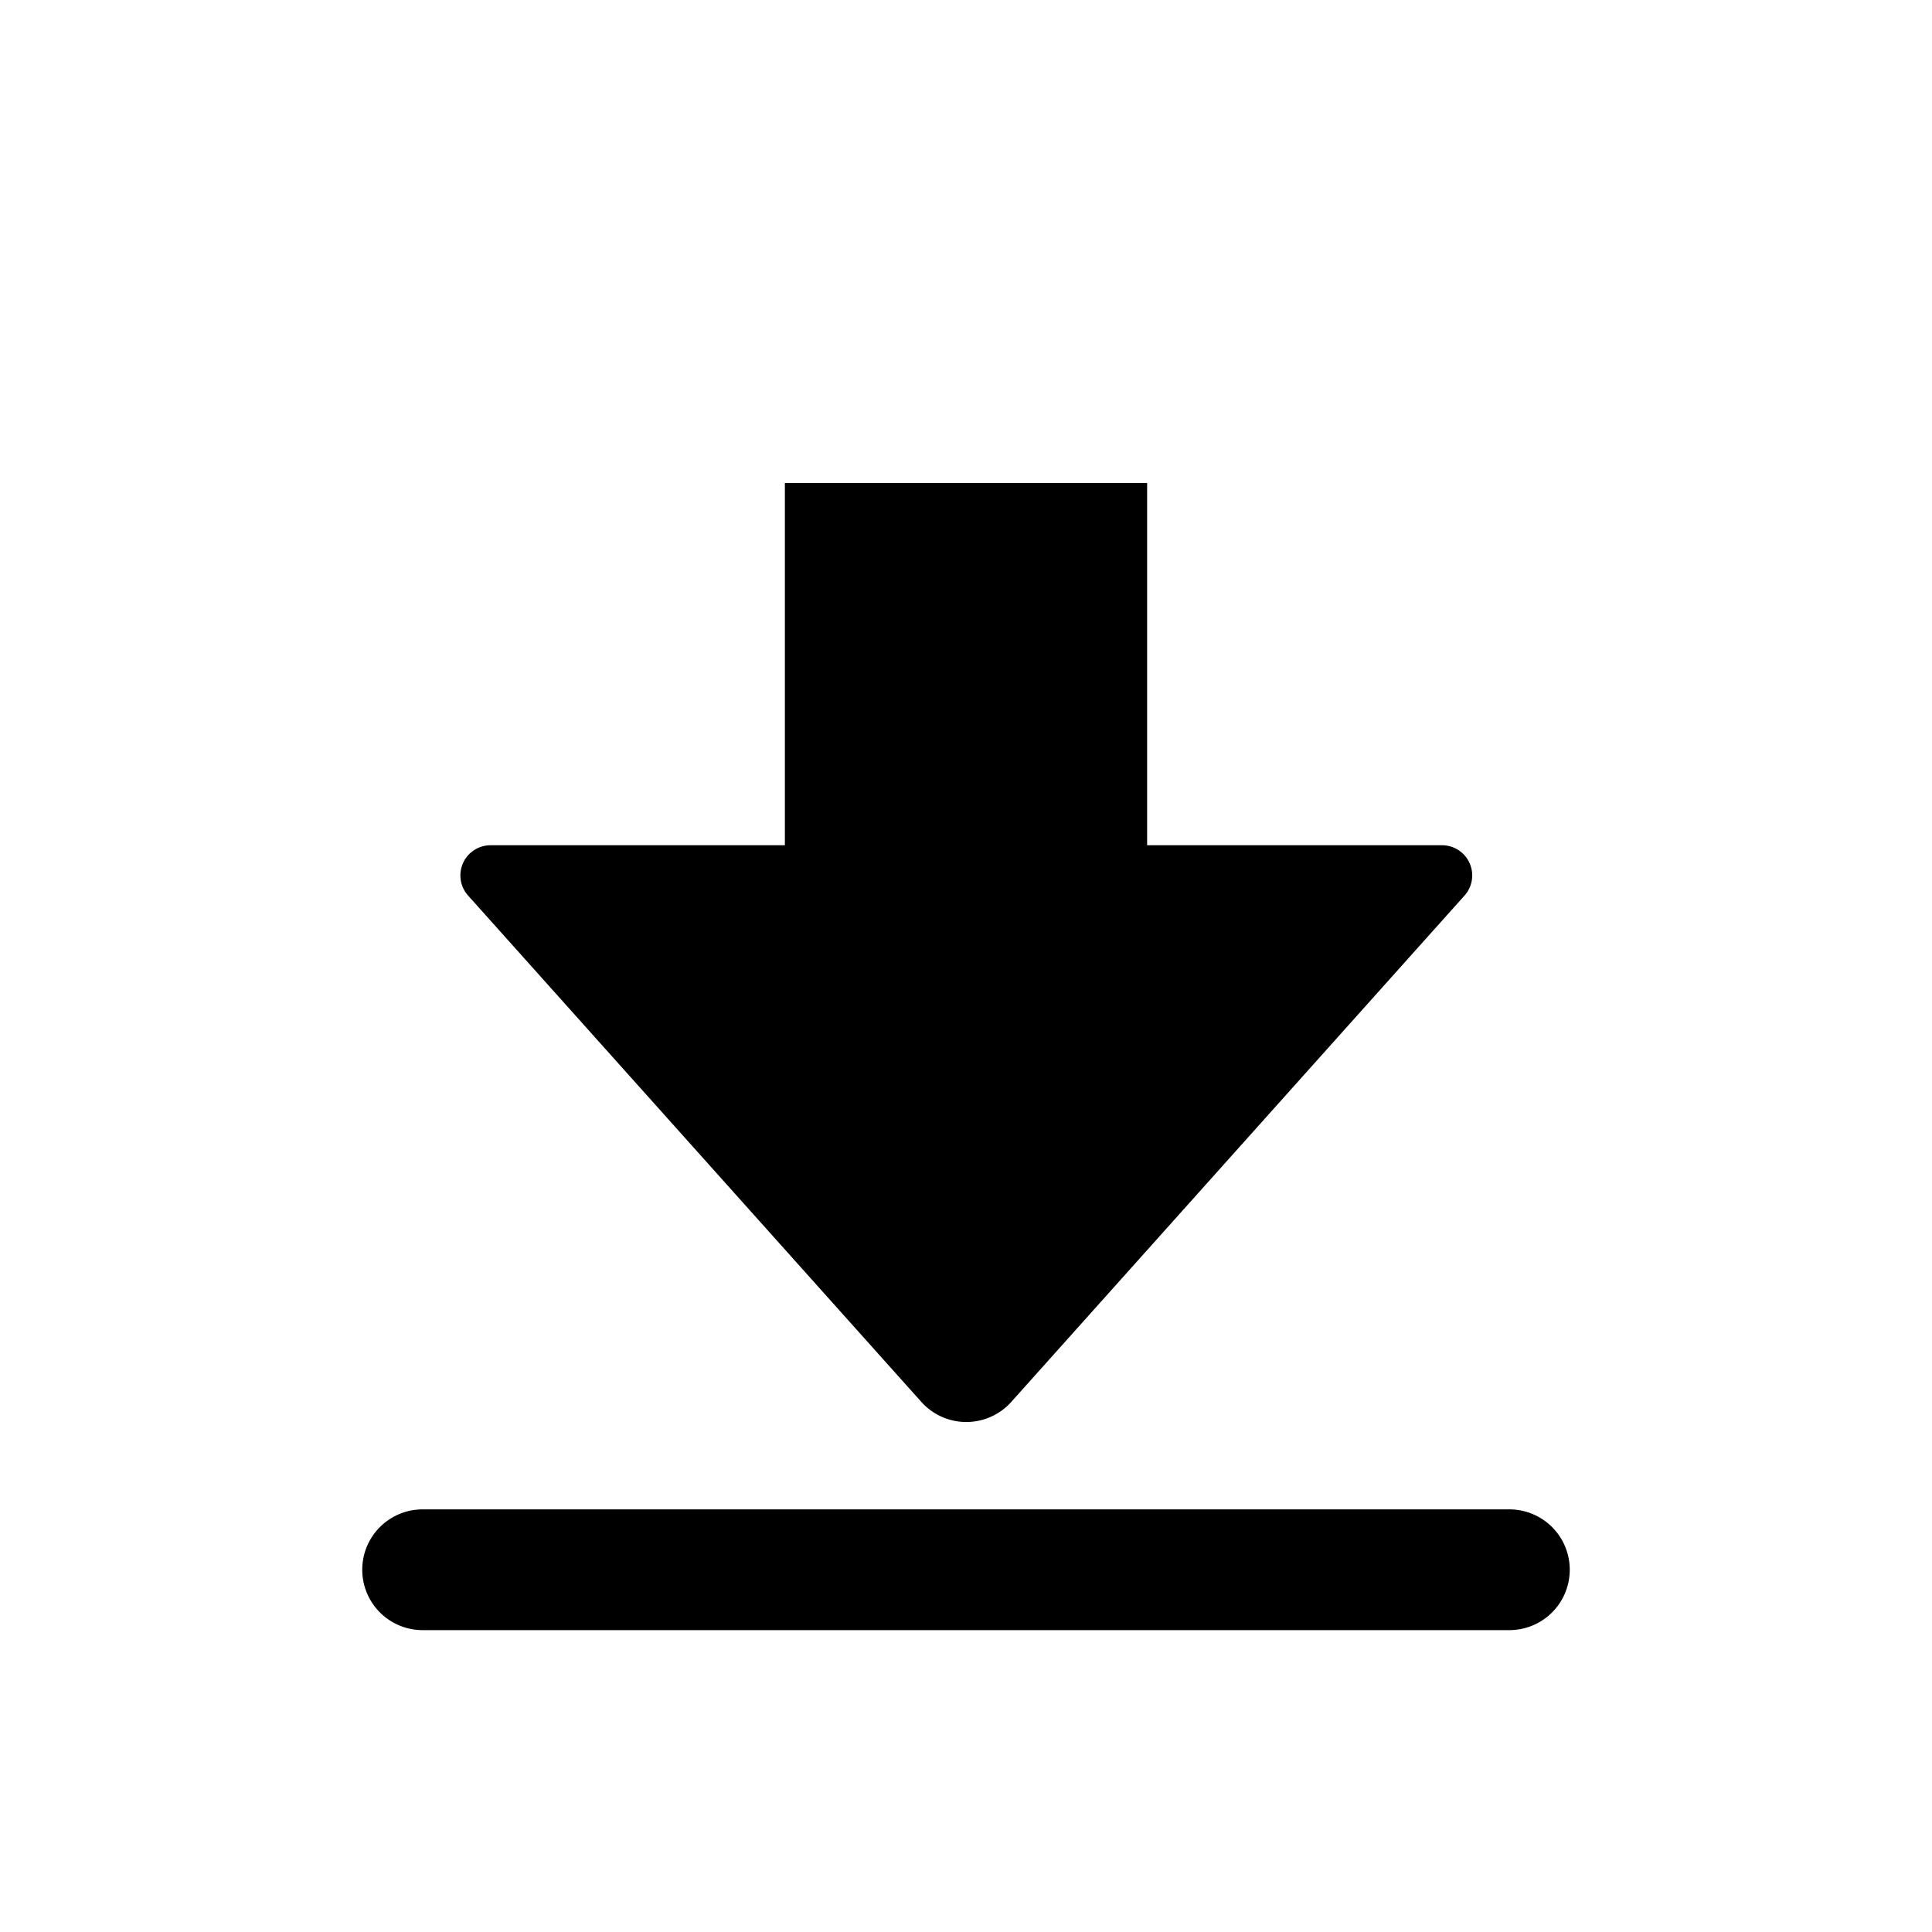 <svg id="icon" xmlns="http://www.w3.org/2000/svg" viewBox="0 0 32 32"><title>file-download-02</title><path d="M13,8v6H8.12a.5.5,0,0,0-.37.83l7.51,8.39a1,1,0,0,0,1.49,0l7.51-8.39a.5.5,0,0,0-.37-.83H19V8Z"/><path d="M25,25H7a1,1,0,0,0,0,2H25a1,1,0,1,0,0-2Z"/></svg>